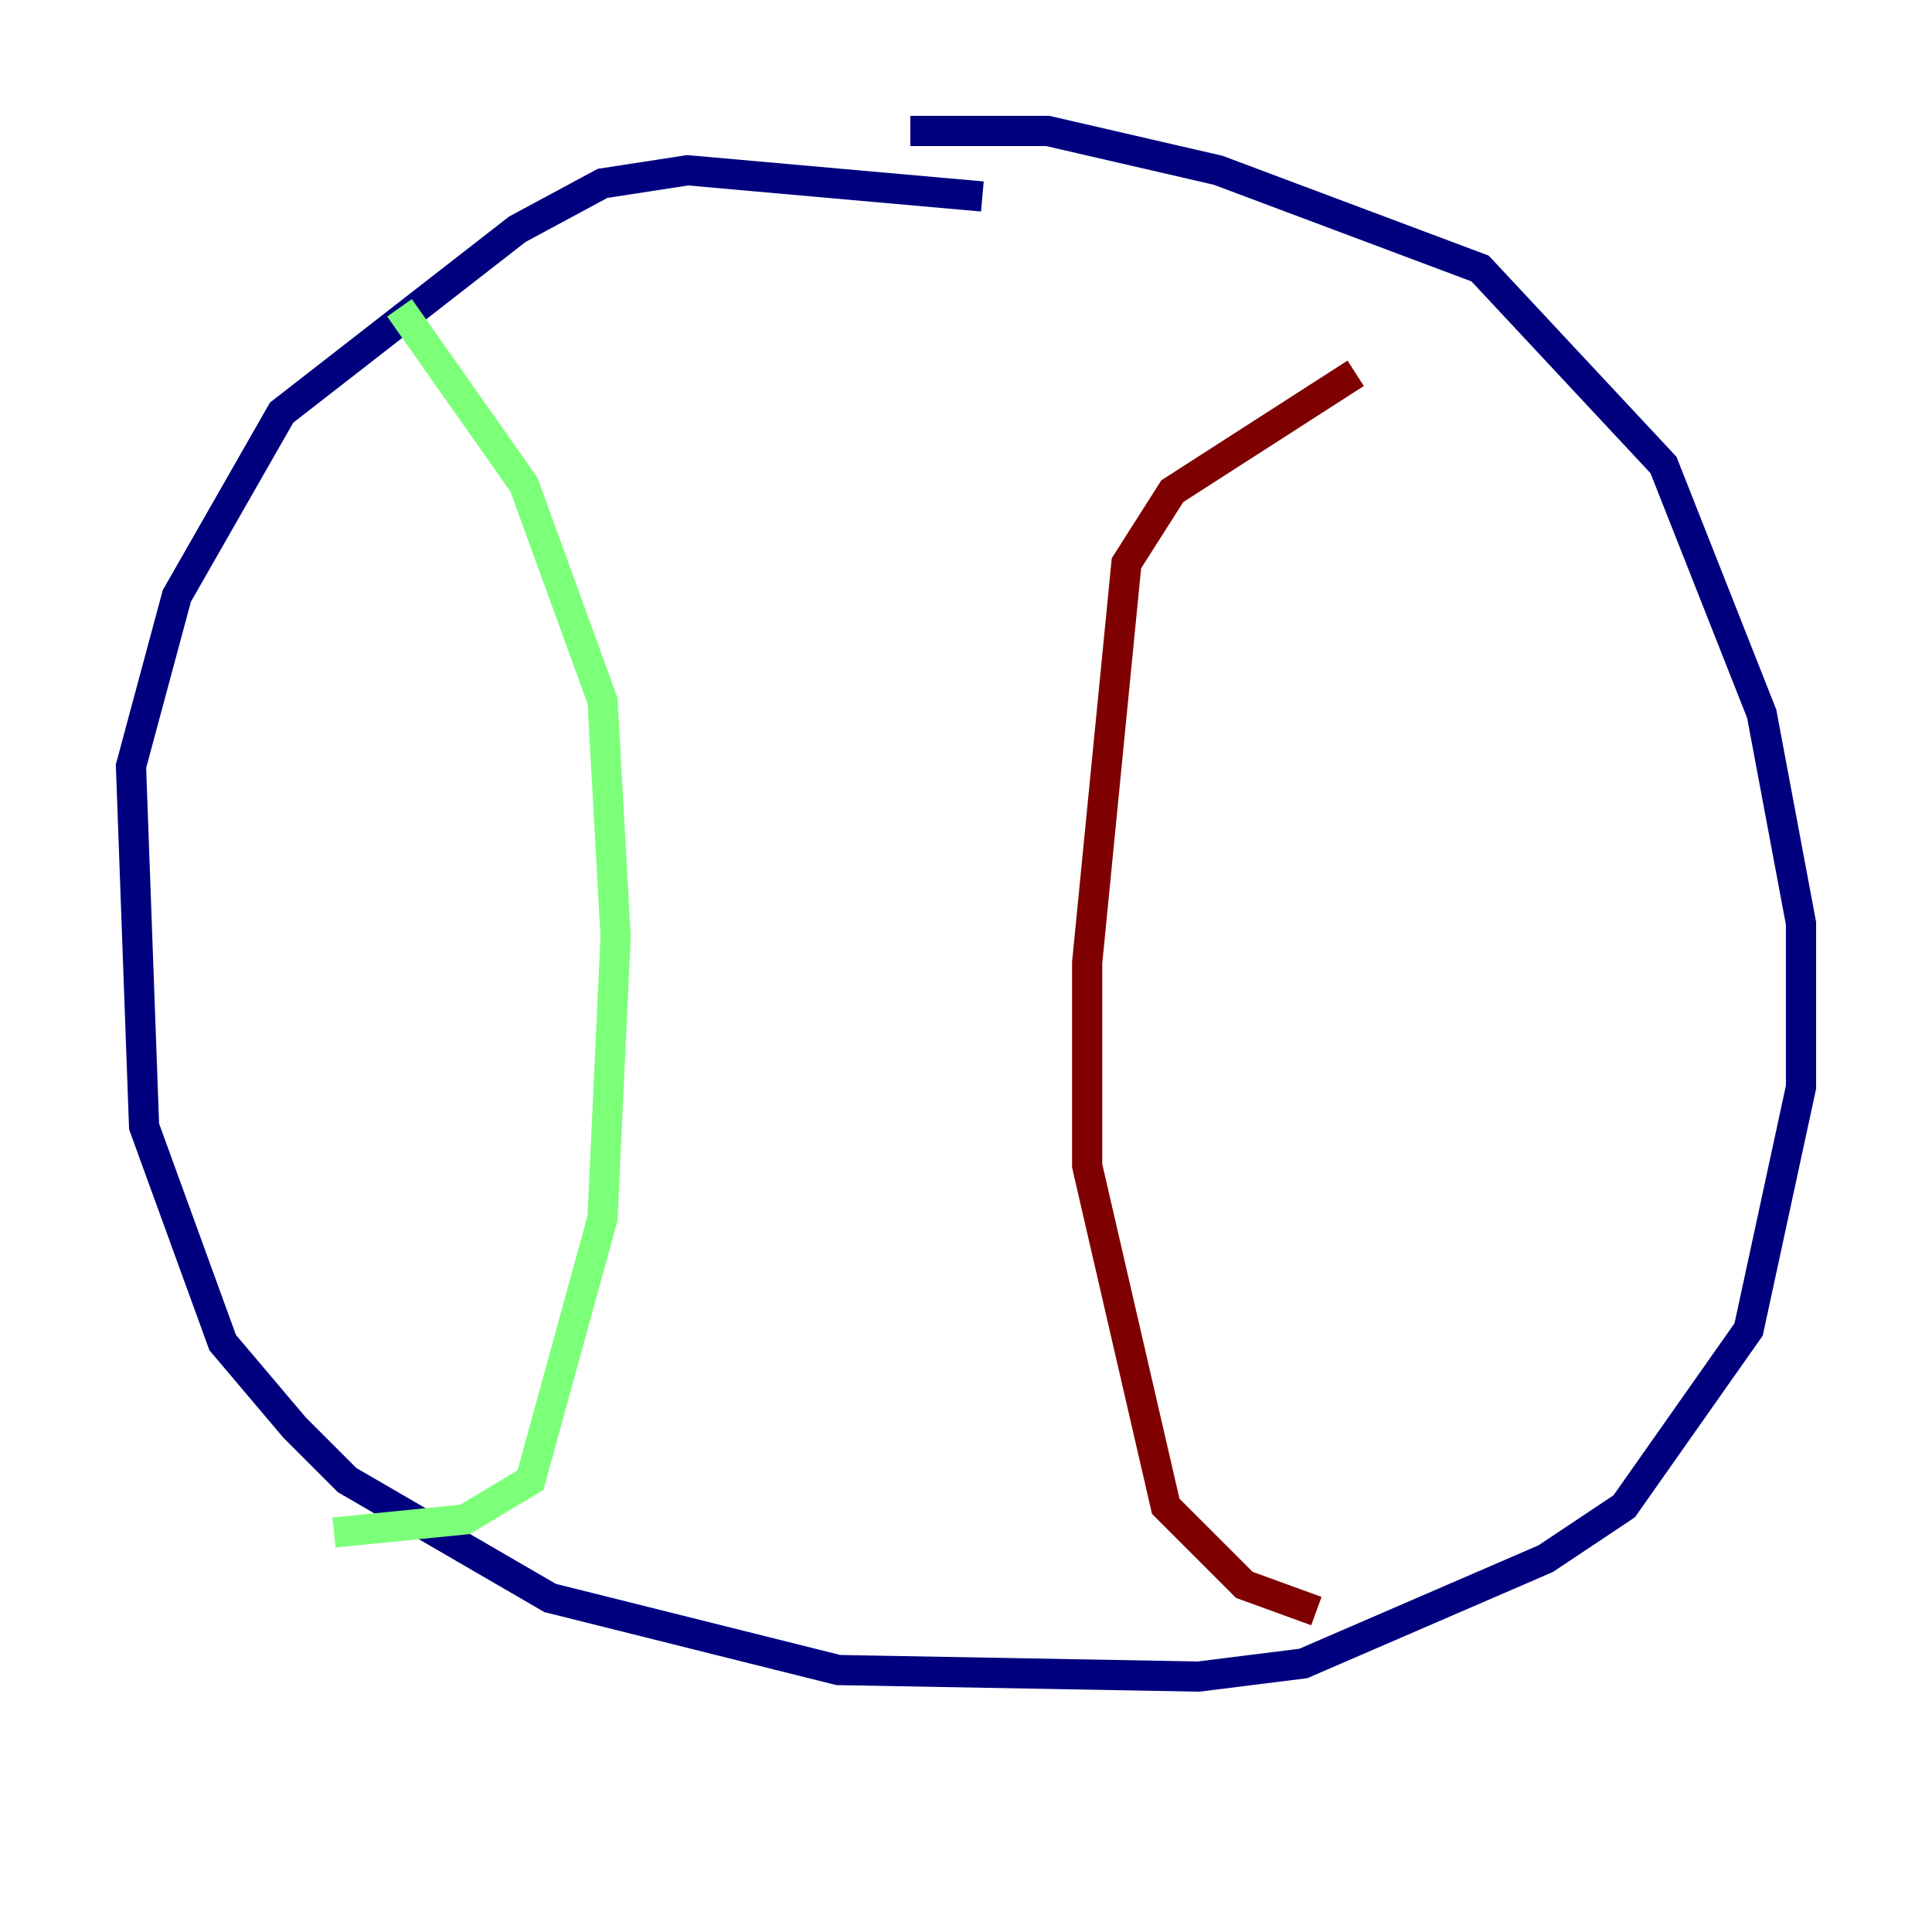 <?xml version="1.0" encoding="utf-8" ?>
<svg baseProfile="tiny" height="128" version="1.2" viewBox="0,0,128,128" width="128" xmlns="http://www.w3.org/2000/svg" xmlns:ev="http://www.w3.org/2001/xml-events" xmlns:xlink="http://www.w3.org/1999/xlink"><defs /><polyline fill="none" points="65.085,13.017 45.559,11.281 39.919,12.149 34.278,15.186 18.658,27.336 11.715,39.485 8.678,50.766 9.546,74.63 14.752,88.949 19.525,94.59 22.997,98.061 36.447,105.871 55.539,110.644 79.403,111.078 86.346,110.21 102.4,103.268 107.607,99.797 115.851,88.081 119.322,72.027 119.322,61.18 116.719,47.295 110.21,30.807 98.061,17.79 80.705,11.281 69.424,8.678 60.312,8.678" stroke="#00007f" stroke-width="2" /><polyline fill="none" points="26.468,20.393 34.712,32.108 39.919,46.427 40.786,62.047 39.919,80.705 35.146,98.061 30.807,100.664 22.129,101.532" stroke="#7cff79" stroke-width="2" /><polyline fill="none" points="89.817,24.732 77.668,32.542 74.63,37.315 72.027,63.783 72.027,77.234 77.234,99.797 82.441,105.003 87.214,106.739" stroke="#7f0000" stroke-width="2" /></svg>